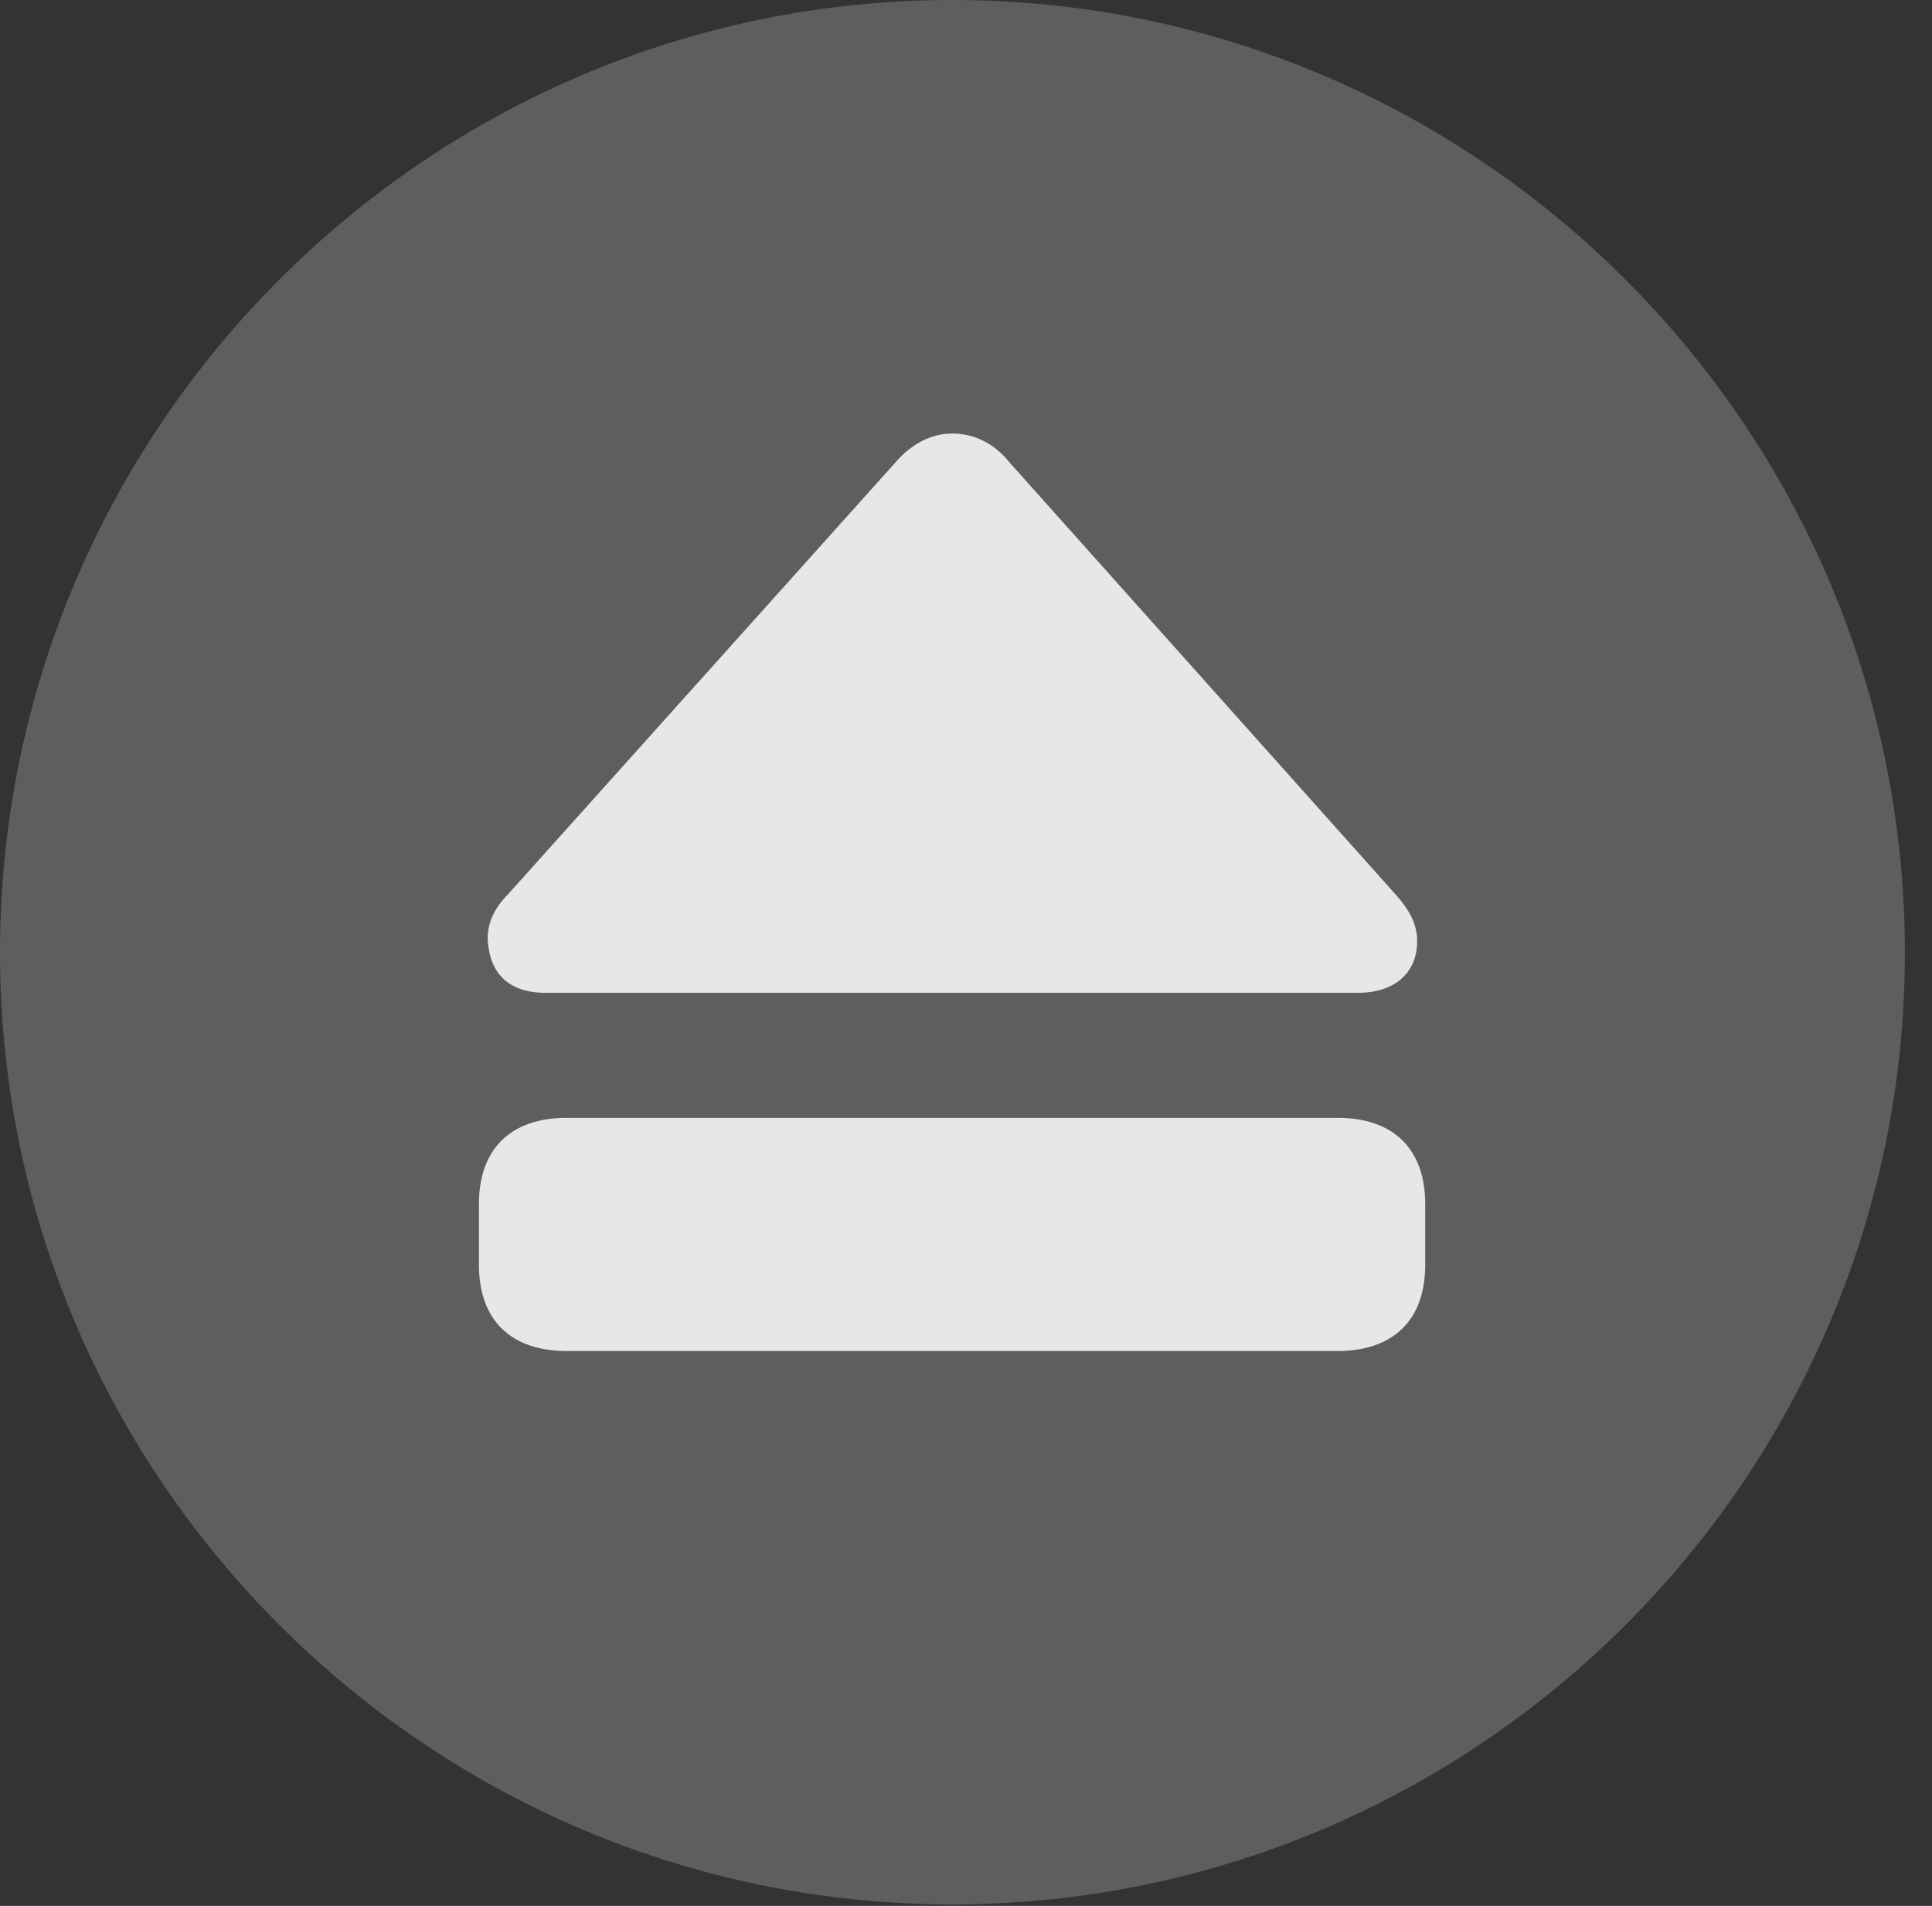 <?xml version="1.0" encoding="UTF-8"?>
<!--Generator: Apple Native CoreSVG 341-->
<!DOCTYPE svg
PUBLIC "-//W3C//DTD SVG 1.1//EN"
       "http://www.w3.org/Graphics/SVG/1.1/DTD/svg11.dtd">
<svg version="1.1" xmlns="http://www.w3.org/2000/svg" xmlns:xlink="http://www.w3.org/1999/xlink" viewBox="0 0 25.801 25.459">
 <rect x="0" y="0" width="25.801" height="25.459" fill="#333333" stroke="none"/>
 <g>
  <rect height="25.459" opacity="0" width="25.801" x="0" y="0"/>
  <path d="M12.715 25.439C19.727 25.439 25.439 19.727 25.439 12.725C25.439 5.713 19.727 0 12.715 0C5.713 0 0 5.713 0 12.725C0 19.727 5.713 25.439 12.715 25.439Z" fill="white" fill-opacity="0.212"/>
  <path d="M7.568 18.047C6.826 18.047 6.396 17.637 6.396 16.895L6.396 16.084C6.396 15.342 6.826 14.932 7.568 14.932L17.861 14.932C18.604 14.932 19.033 15.342 19.033 16.084L19.033 16.895C19.033 17.637 18.604 18.047 17.861 18.047ZM7.285 13.262C6.787 13.262 6.543 12.998 6.514 12.568C6.504 12.344 6.592 12.139 6.787 11.943L11.963 6.172C12.148 5.957 12.412 5.791 12.715 5.791C13.018 5.791 13.281 5.928 13.477 6.172L18.633 11.943C18.818 12.148 18.926 12.344 18.926 12.568C18.926 12.998 18.623 13.262 18.135 13.262Z" fill="white" fill-opacity="0.85"/>
 </g>
</svg>
